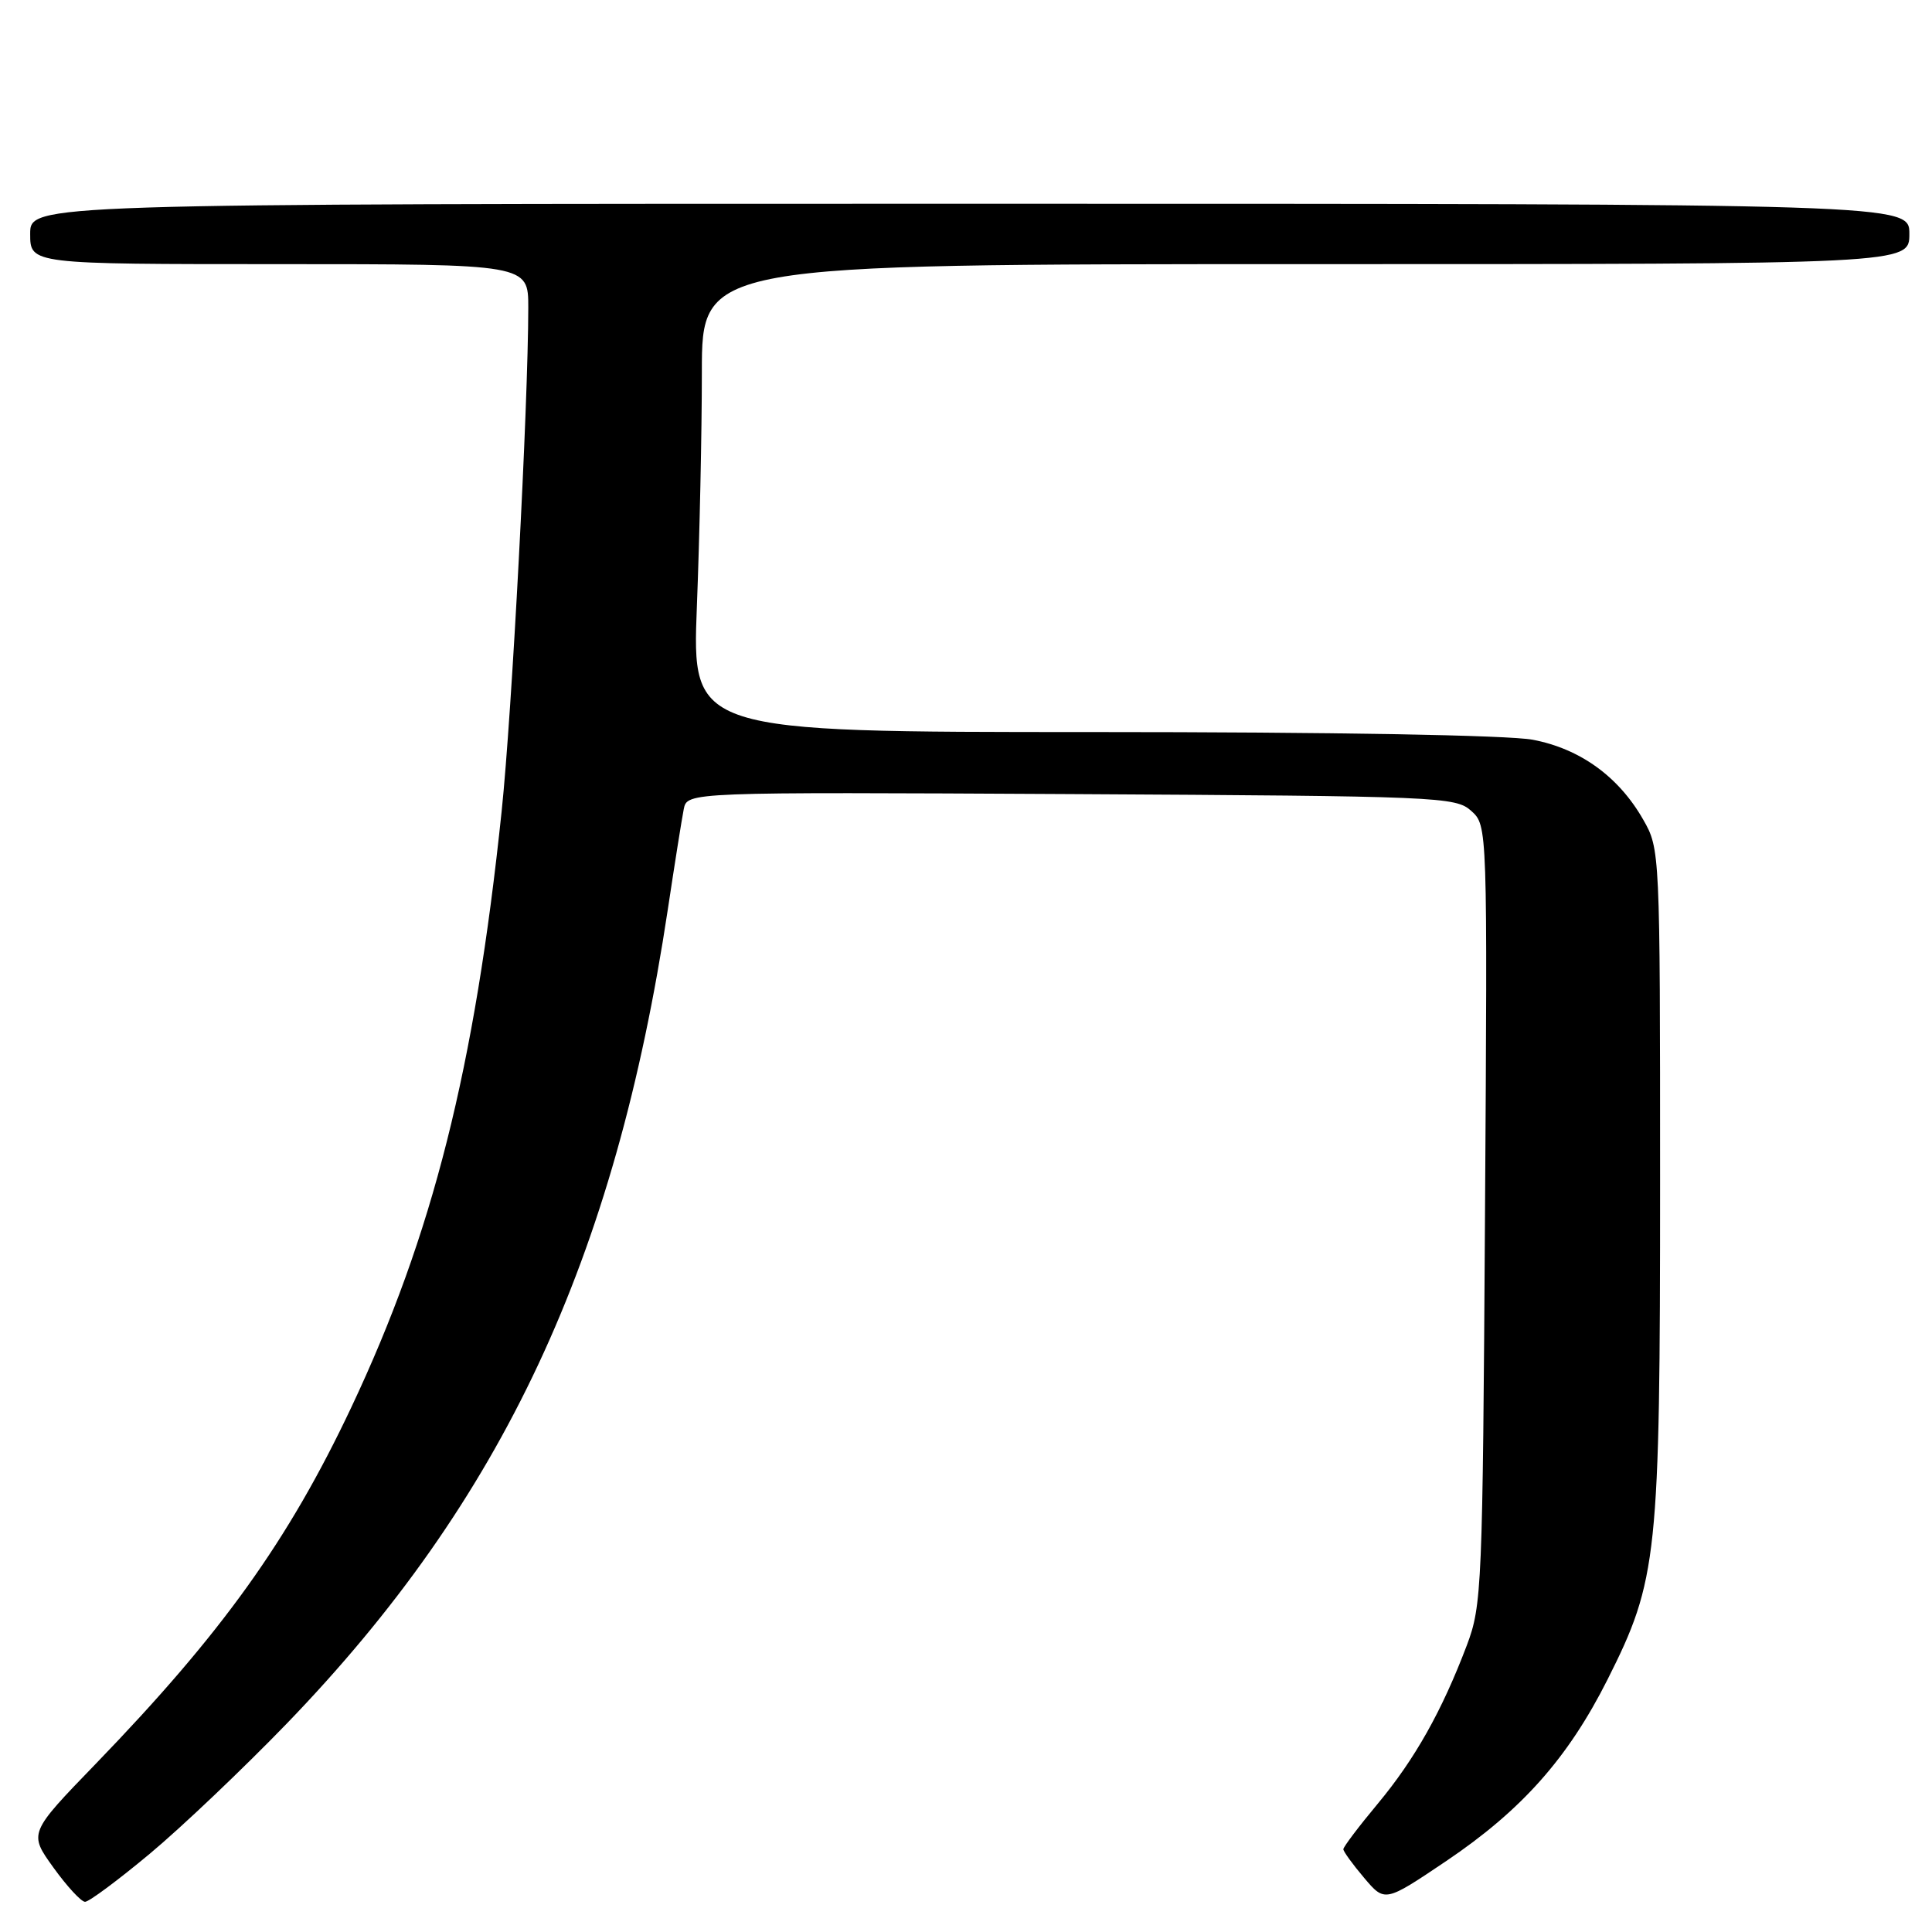 <?xml version="1.0" encoding="UTF-8" standalone="no"?>
<!DOCTYPE svg PUBLIC "-//W3C//DTD SVG 1.1//EN" "http://www.w3.org/Graphics/SVG/1.1/DTD/svg11.dtd" >
<svg xmlns="http://www.w3.org/2000/svg" xmlns:xlink="http://www.w3.org/1999/xlink" version="1.1" viewBox="0 0 256 256">
 <g >
 <path fill="currentColor"
d=" M 19.86 245.62 C 24.07 242.11 32.24 234.34 38.01 228.37 C 66.60 198.76 81.48 166.98 88.49 120.50 C 89.40 114.45 90.35 108.48 90.60 107.22 C 91.05 104.95 91.05 104.95 141.92 105.22 C 190.74 105.49 192.88 105.58 194.95 107.45 C 197.10 109.40 197.10 109.40 196.77 160.95 C 196.46 210.40 196.36 212.72 194.36 218.02 C 191.06 226.72 187.50 233.06 182.57 238.99 C 180.05 242.01 178.00 244.73 178.00 245.03 C 178.00 245.33 179.24 247.04 180.75 248.82 C 183.50 252.07 183.50 252.07 191.60 246.62 C 201.62 239.87 207.76 232.97 213.01 222.54 C 219.65 209.34 219.97 206.33 219.97 156.50 C 219.97 112.80 219.95 112.47 217.73 108.60 C 214.48 102.90 209.36 99.21 203.10 98.02 C 199.87 97.41 176.55 97.00 144.71 97.00 C 91.69 97.00 91.69 97.00 92.34 80.34 C 92.70 71.18 93.00 57.23 93.00 49.34 C 93.00 35.00 93.00 35.00 173.00 35.00 C 253.00 35.00 253.00 35.00 253.00 31.00 C 253.00 27.00 253.00 27.00 128.50 27.00 C 4.00 27.00 4.00 27.00 4.00 31.00 C 4.00 35.00 4.00 35.00 37.00 35.00 C 70.00 35.00 70.00 35.00 70.00 40.75 C 69.99 53.70 67.84 94.43 66.47 107.50 C 62.90 141.60 57.34 163.62 46.54 186.50 C 38.20 204.15 29.40 216.42 12.70 233.70 C 3.80 242.90 3.80 242.90 7.07 247.45 C 8.87 249.95 10.76 252.00 11.27 252.00 C 11.79 252.00 15.65 249.13 19.86 245.62 Z "/>
</g>
</svg>